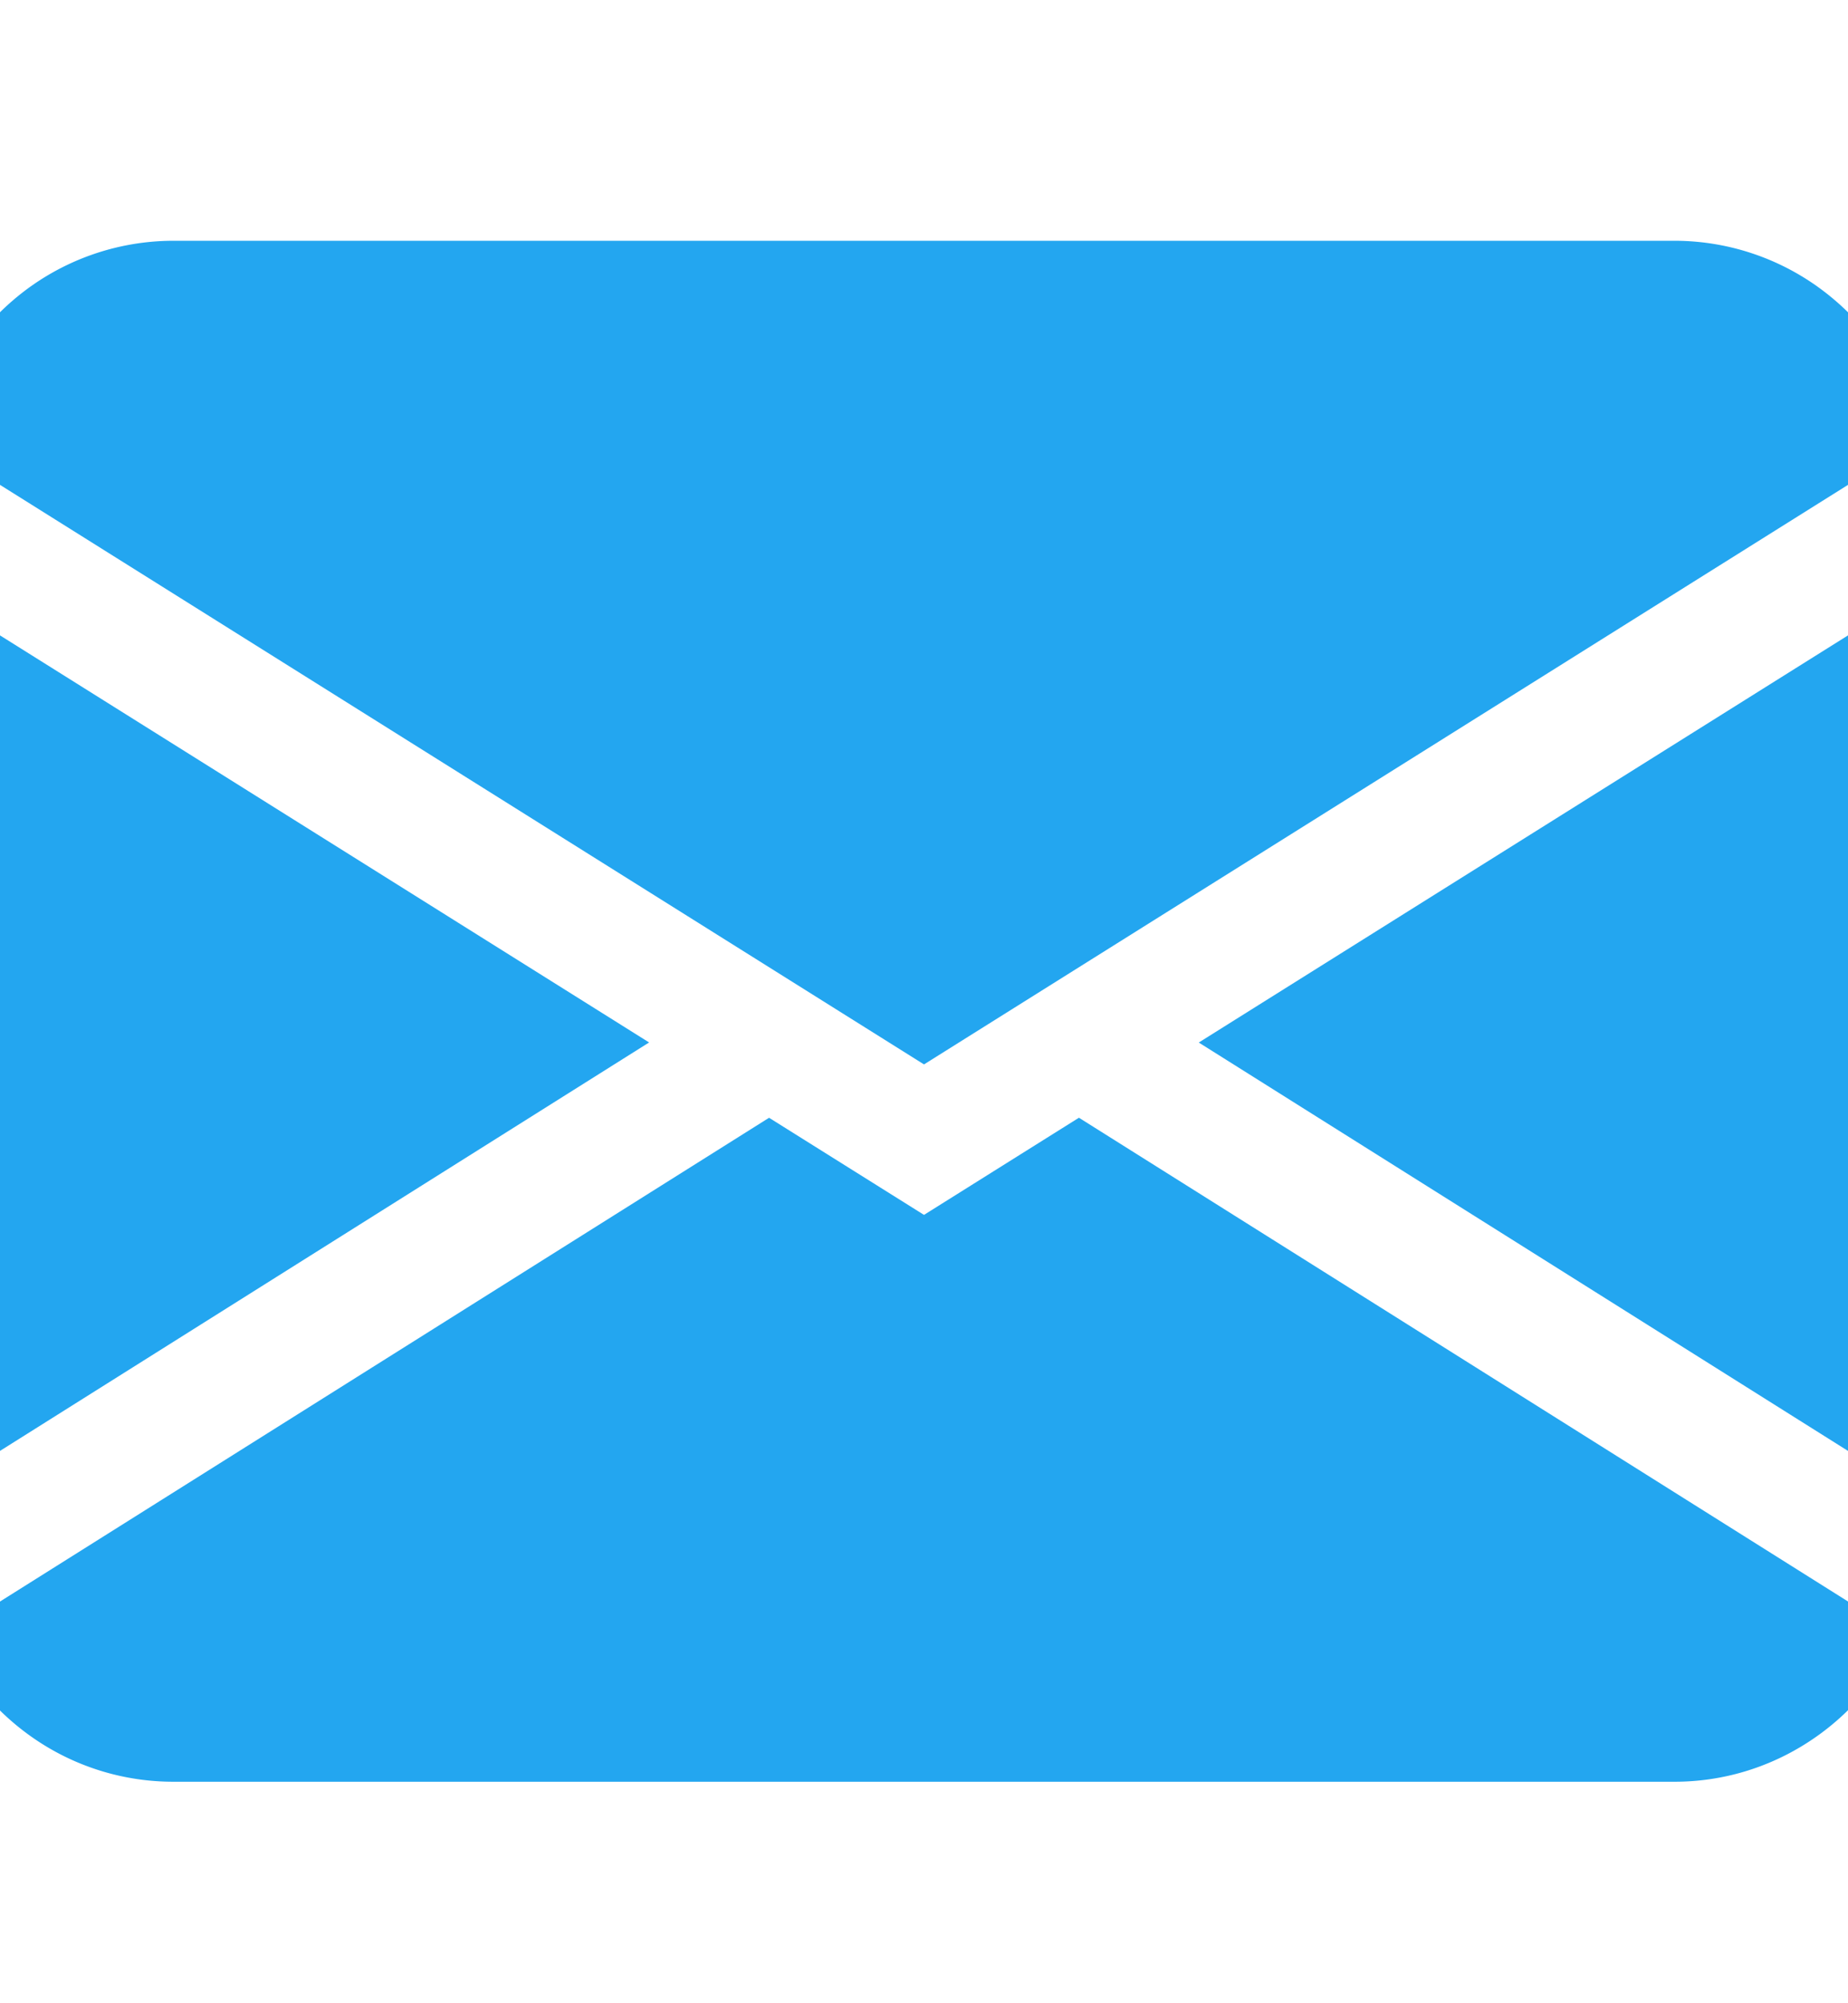 <svg width="24" height="26" fill="none" xmlns="http://www.w3.org/2000/svg"><g clip-path="url(#a)"><path fill-rule="evenodd" clip-rule="evenodd" d="M-.919 5.717A3.345 3.345 0 0 1 .223 3.852a3.2 3.2 0 0 1 2.027-.727h19.5a3.2 3.2 0 0 1 2.026.727c.576.471.979 1.128 1.143 1.865L12 13.815-.919 5.717ZM-1 7.62v11.84l9.43-5.93L-1 7.62Zm10.987 6.888L-.69 21.22c.264.57.68 1.052 1.2 1.39a3.19 3.19 0 0 0 1.74.515h19.5c.616 0 1.218-.179 1.738-.517.52-.337.937-.82 1.2-1.39l-10.676-6.711L12 15.768l-2.013-1.261v.001Zm5.583-.976L25 19.46V7.62l-9.43 5.91v.002Z" fill="#23A6F0"/></g><defs><clipPath id="a"><path fill="#fff" d="M0 0h24v26H0z"/></clipPath></defs></svg>